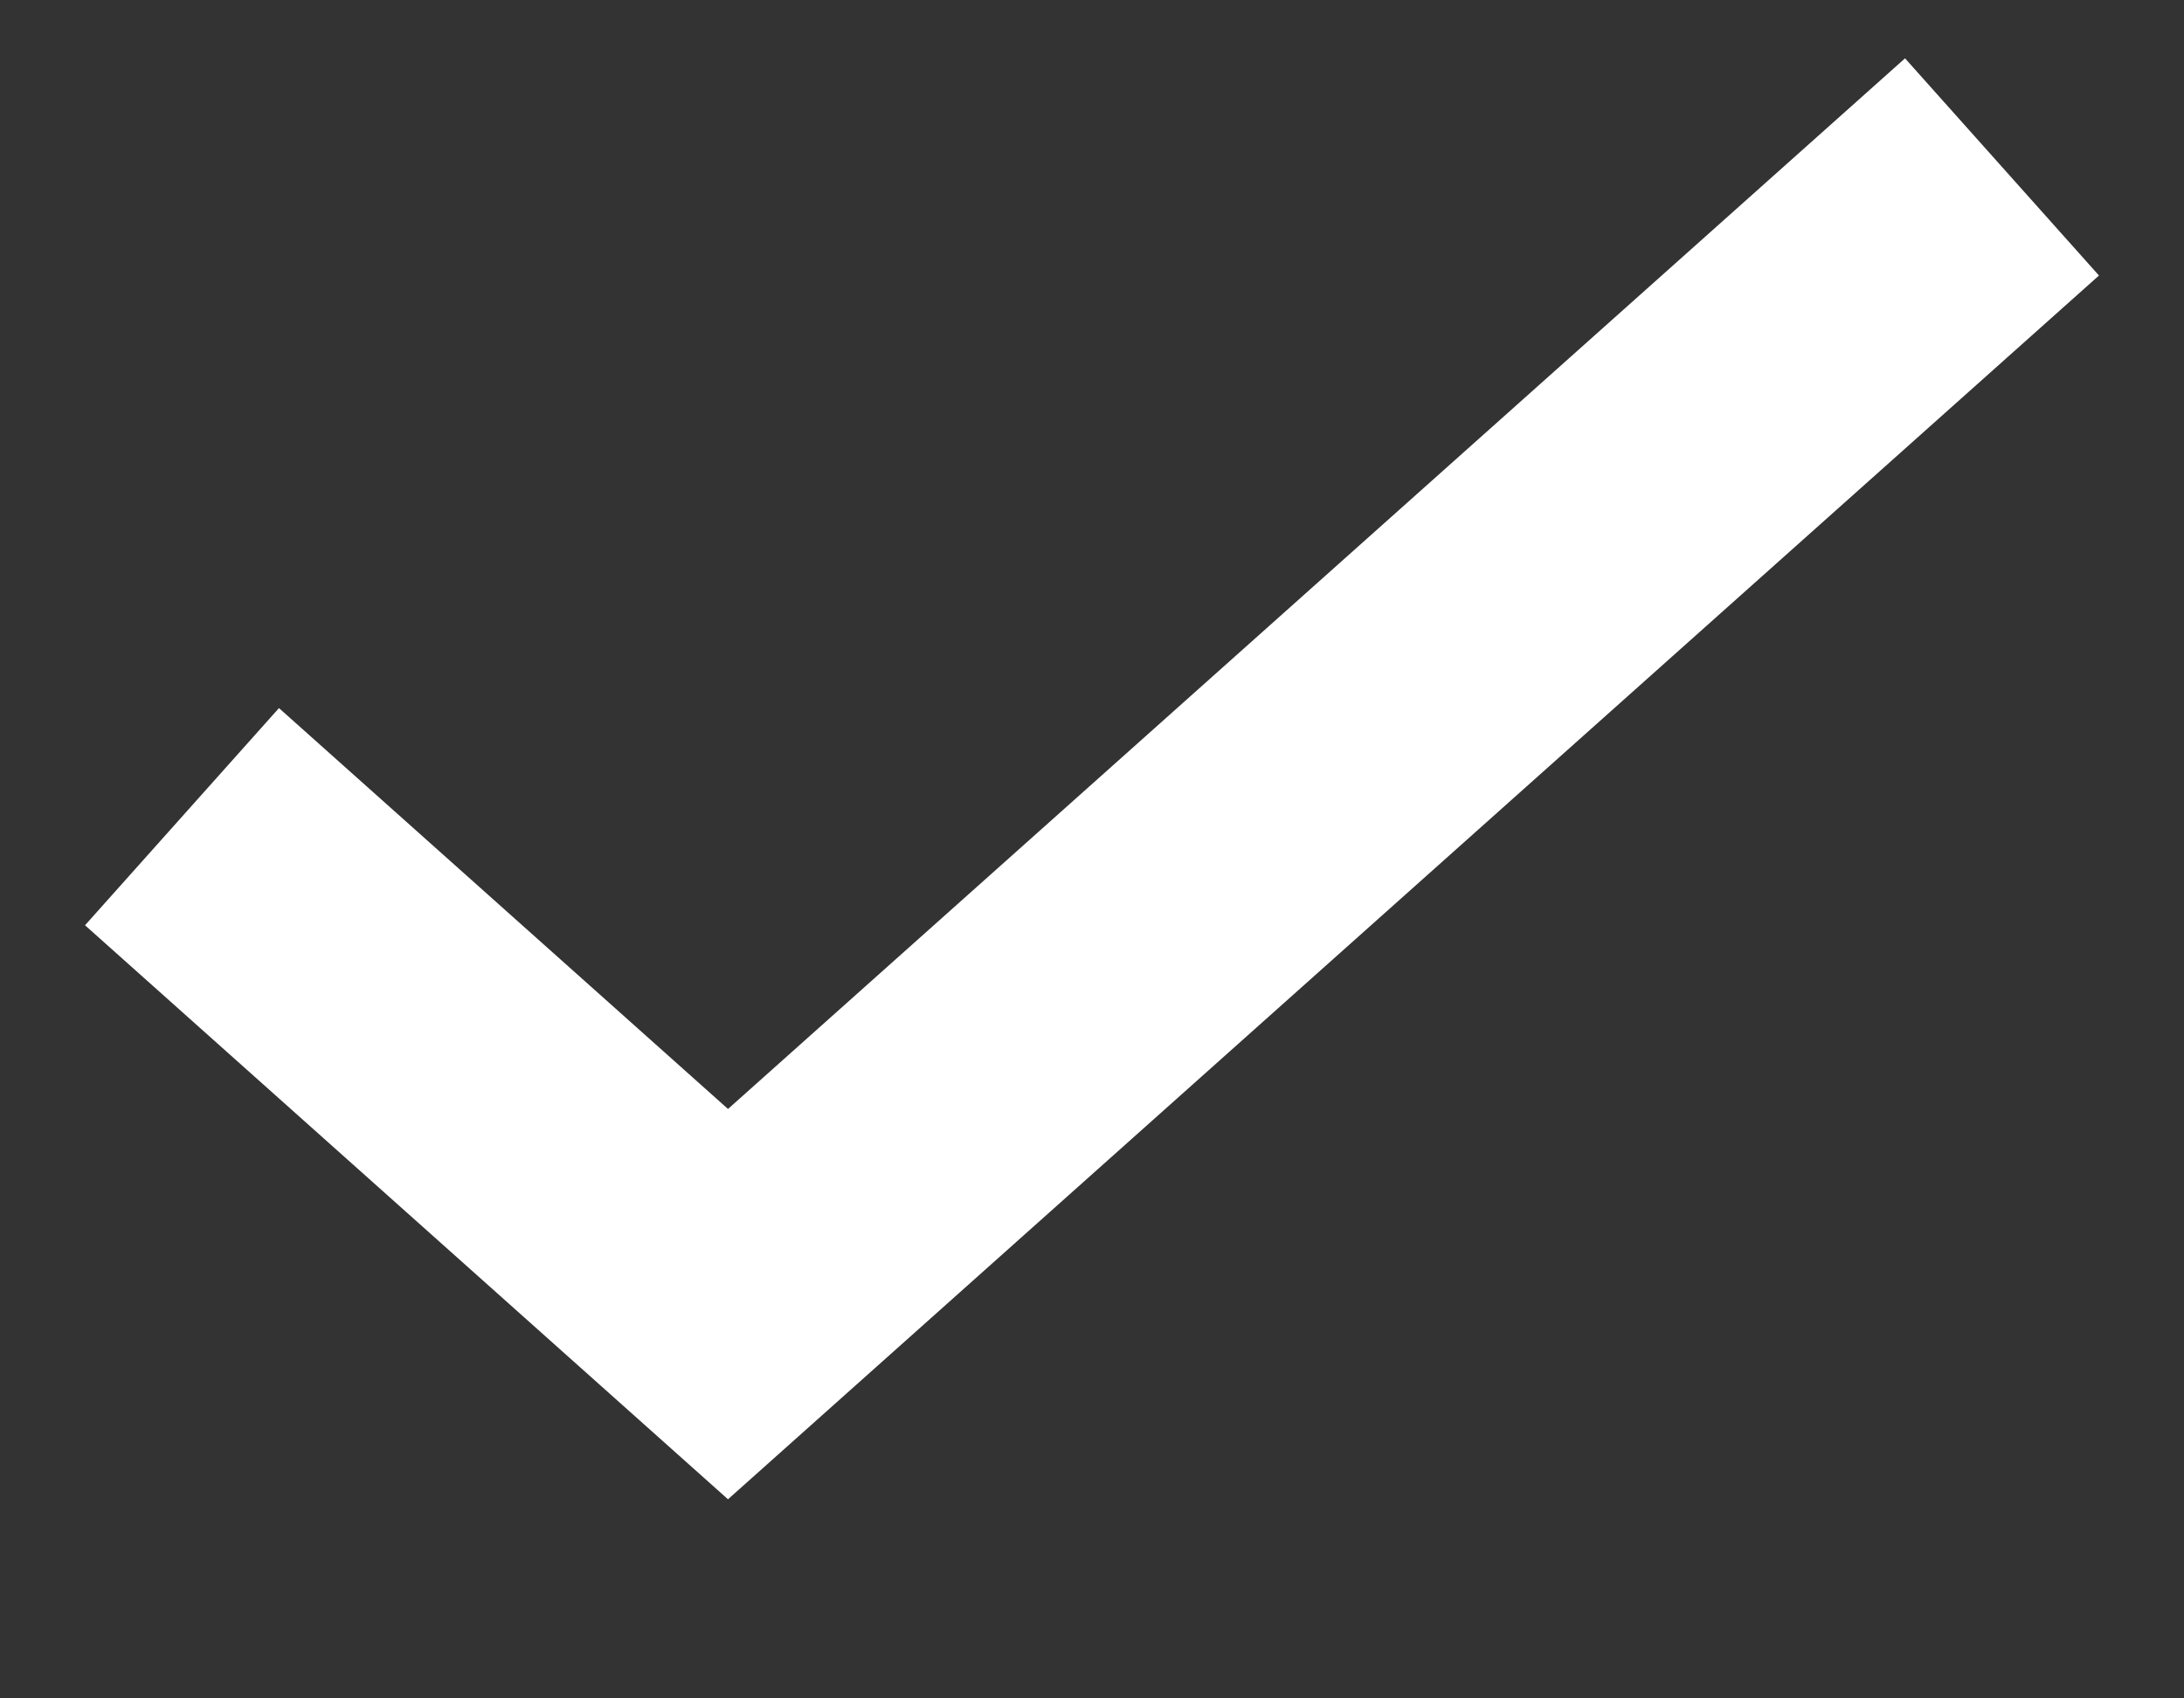 <svg width="9" height="7" viewBox="0 0 9 7" fill="none" xmlns="http://www.w3.org/2000/svg">
<rect x="0" y="0" width="9" height="7" fill="#333333" stroke="none"/>
<path d="M8.25 0.688L3 5.375L0.75 3.366" stroke="white" stroke-width="1.2"/>
</svg>
